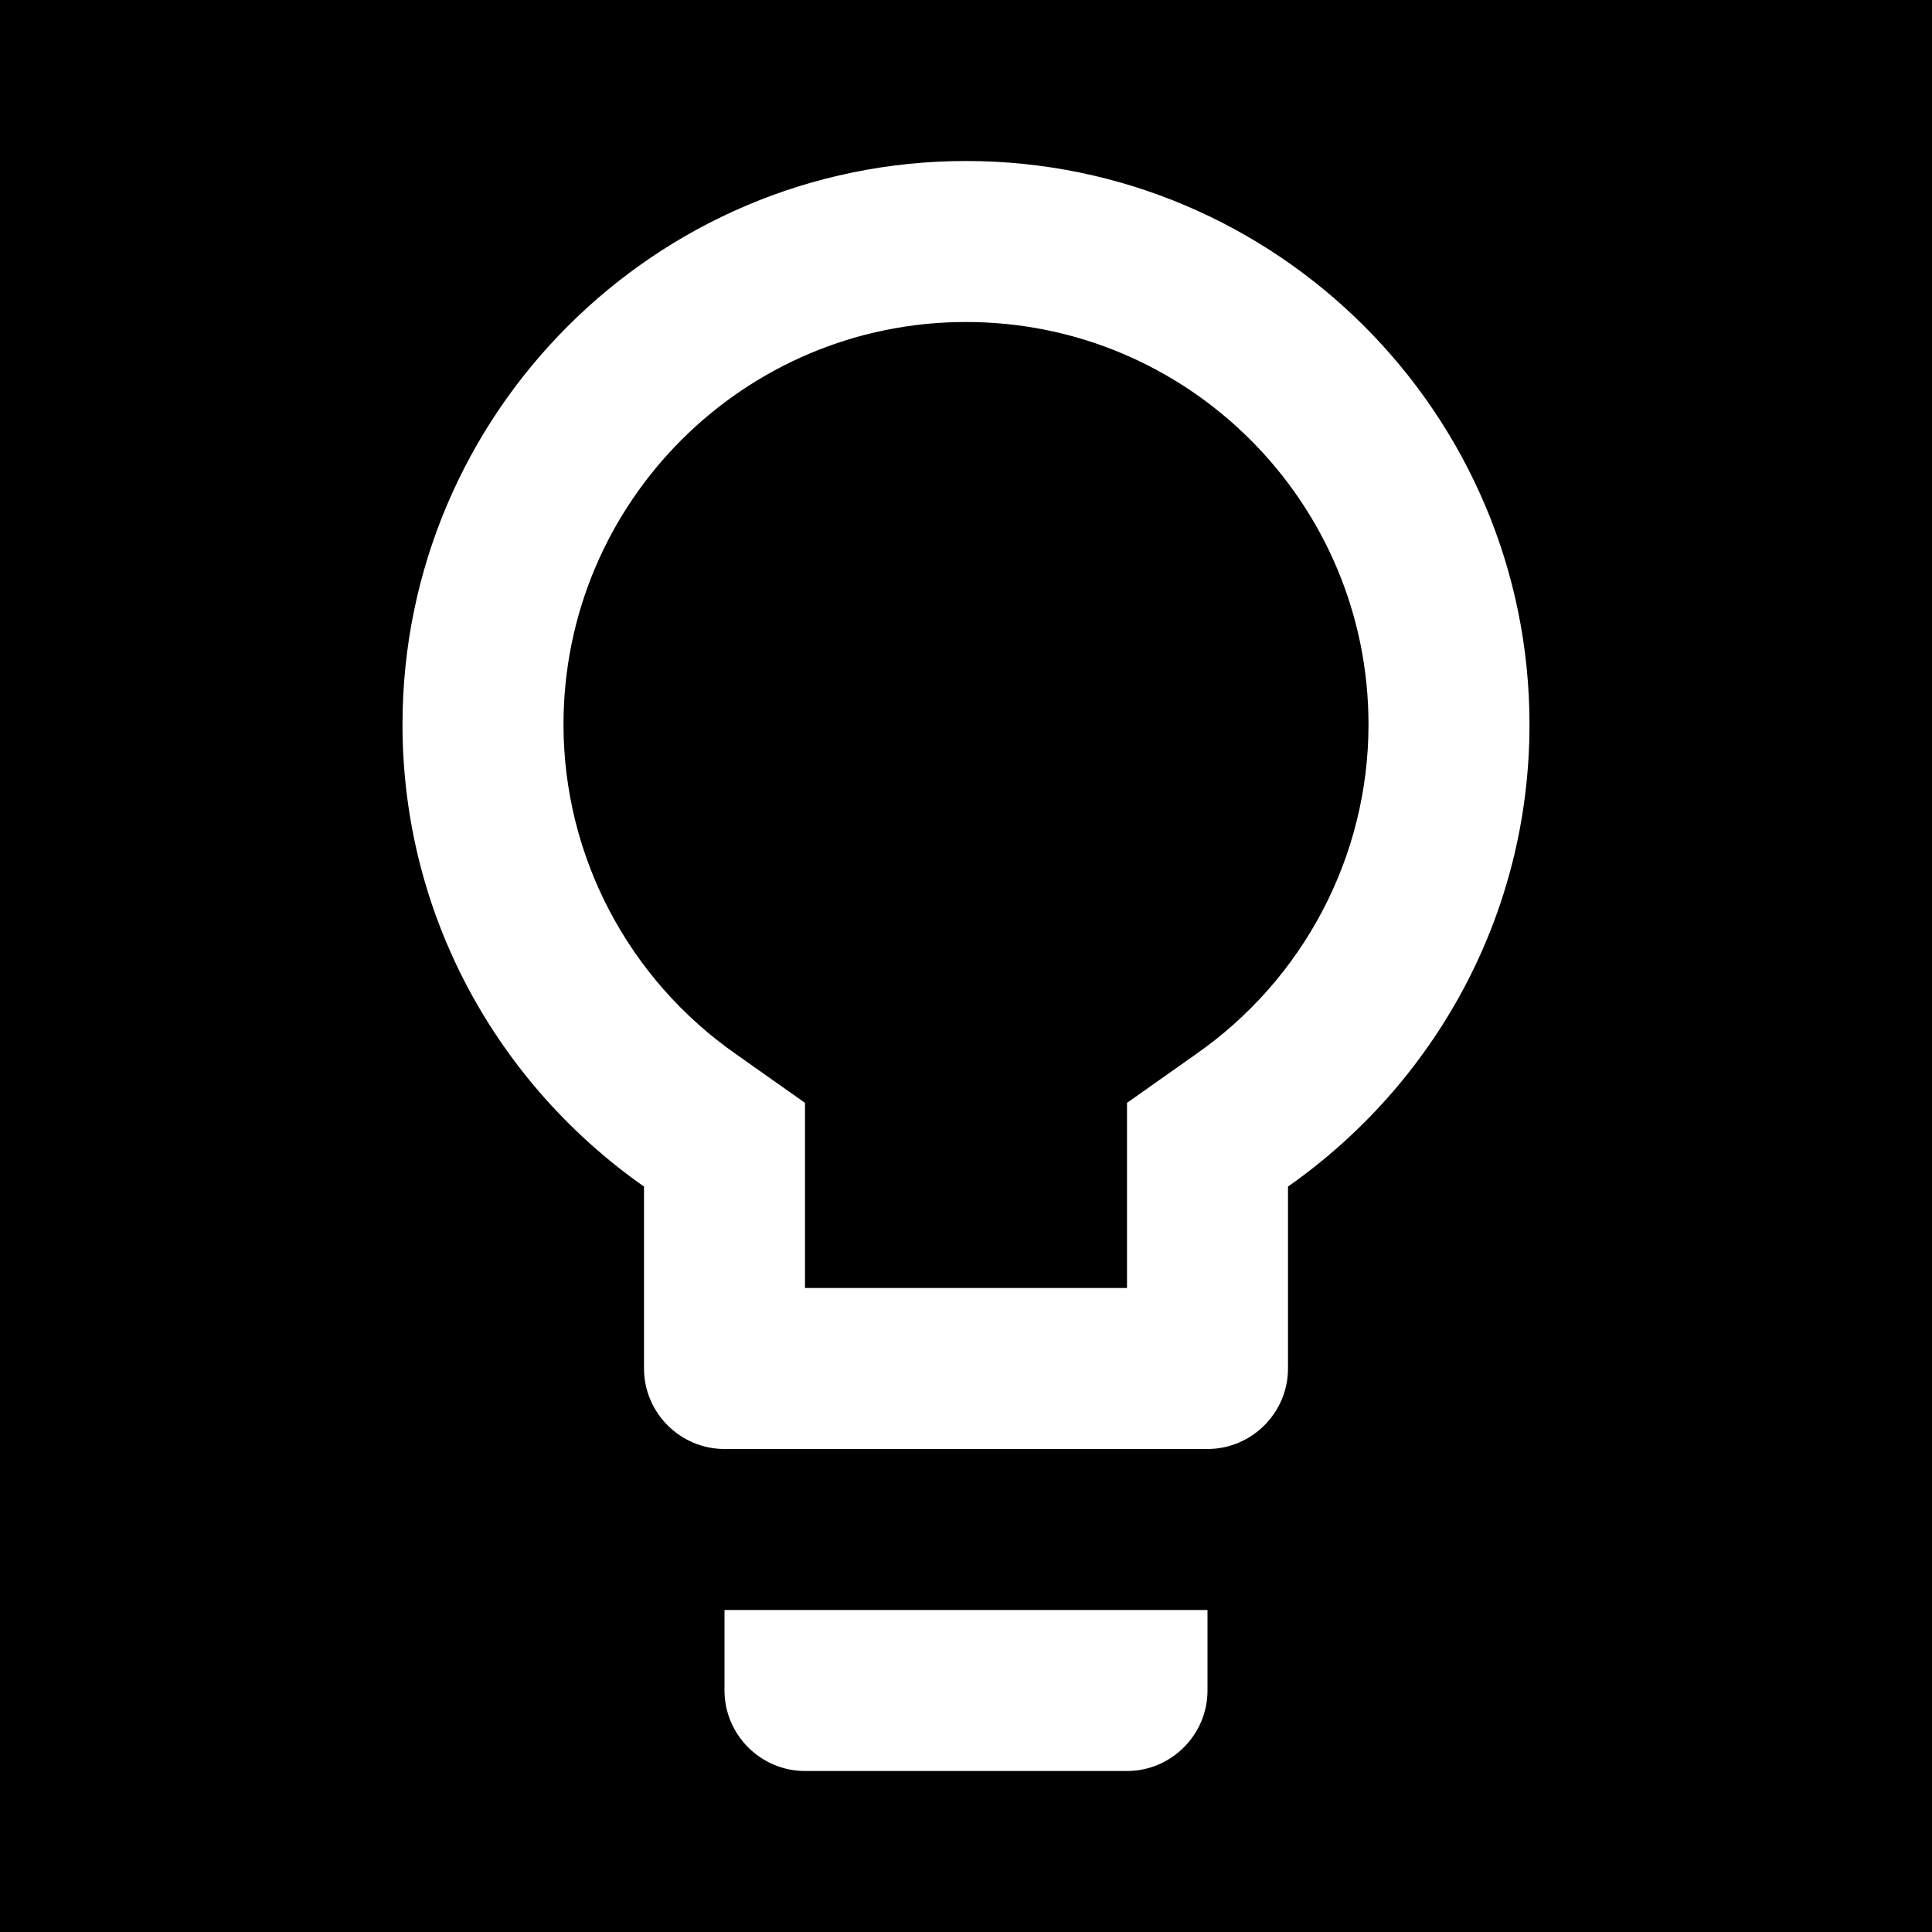 <svg width="512" height="512" viewBox="0 0 512 512" fill="none" xmlns="http://www.w3.org/2000/svg">
<rect x="0" y="0" width="512" height="512" fill="#808080" stroke="none"/>
<g clip-path="url(#clip0_0_6)">
<rect width="512" height="512" fill="white"/>
<rect width="512" height="512" fill="black"/>
<path d="M192 448C192 459.733 201.6 469.333 213.333 469.333H298.667C310.4 469.333 320 459.733 320 448V426.667H192V448ZM256 42.667C173.653 42.667 106.667 109.653 106.667 192C106.667 242.773 132.053 287.36 170.667 314.453V362.667C170.667 374.4 180.267 384 192 384H320C331.733 384 341.333 374.4 341.333 362.667V314.453C379.947 287.36 405.333 242.773 405.333 192C405.333 109.653 338.347 42.667 256 42.667ZM316.8 279.467L298.667 292.267V341.333H213.333V292.267L195.2 279.467C166.4 259.413 149.333 226.773 149.333 192C149.333 133.12 197.12 85.333 256 85.333C314.88 85.333 362.667 133.12 362.667 192C362.667 226.773 345.6 259.413 316.8 279.467Z" fill="white"/>
</g>
<defs>
<clipPath id="clip0_0_6">
<rect width="512" height="512" fill="white"/>
</clipPath>
</defs>
</svg>

